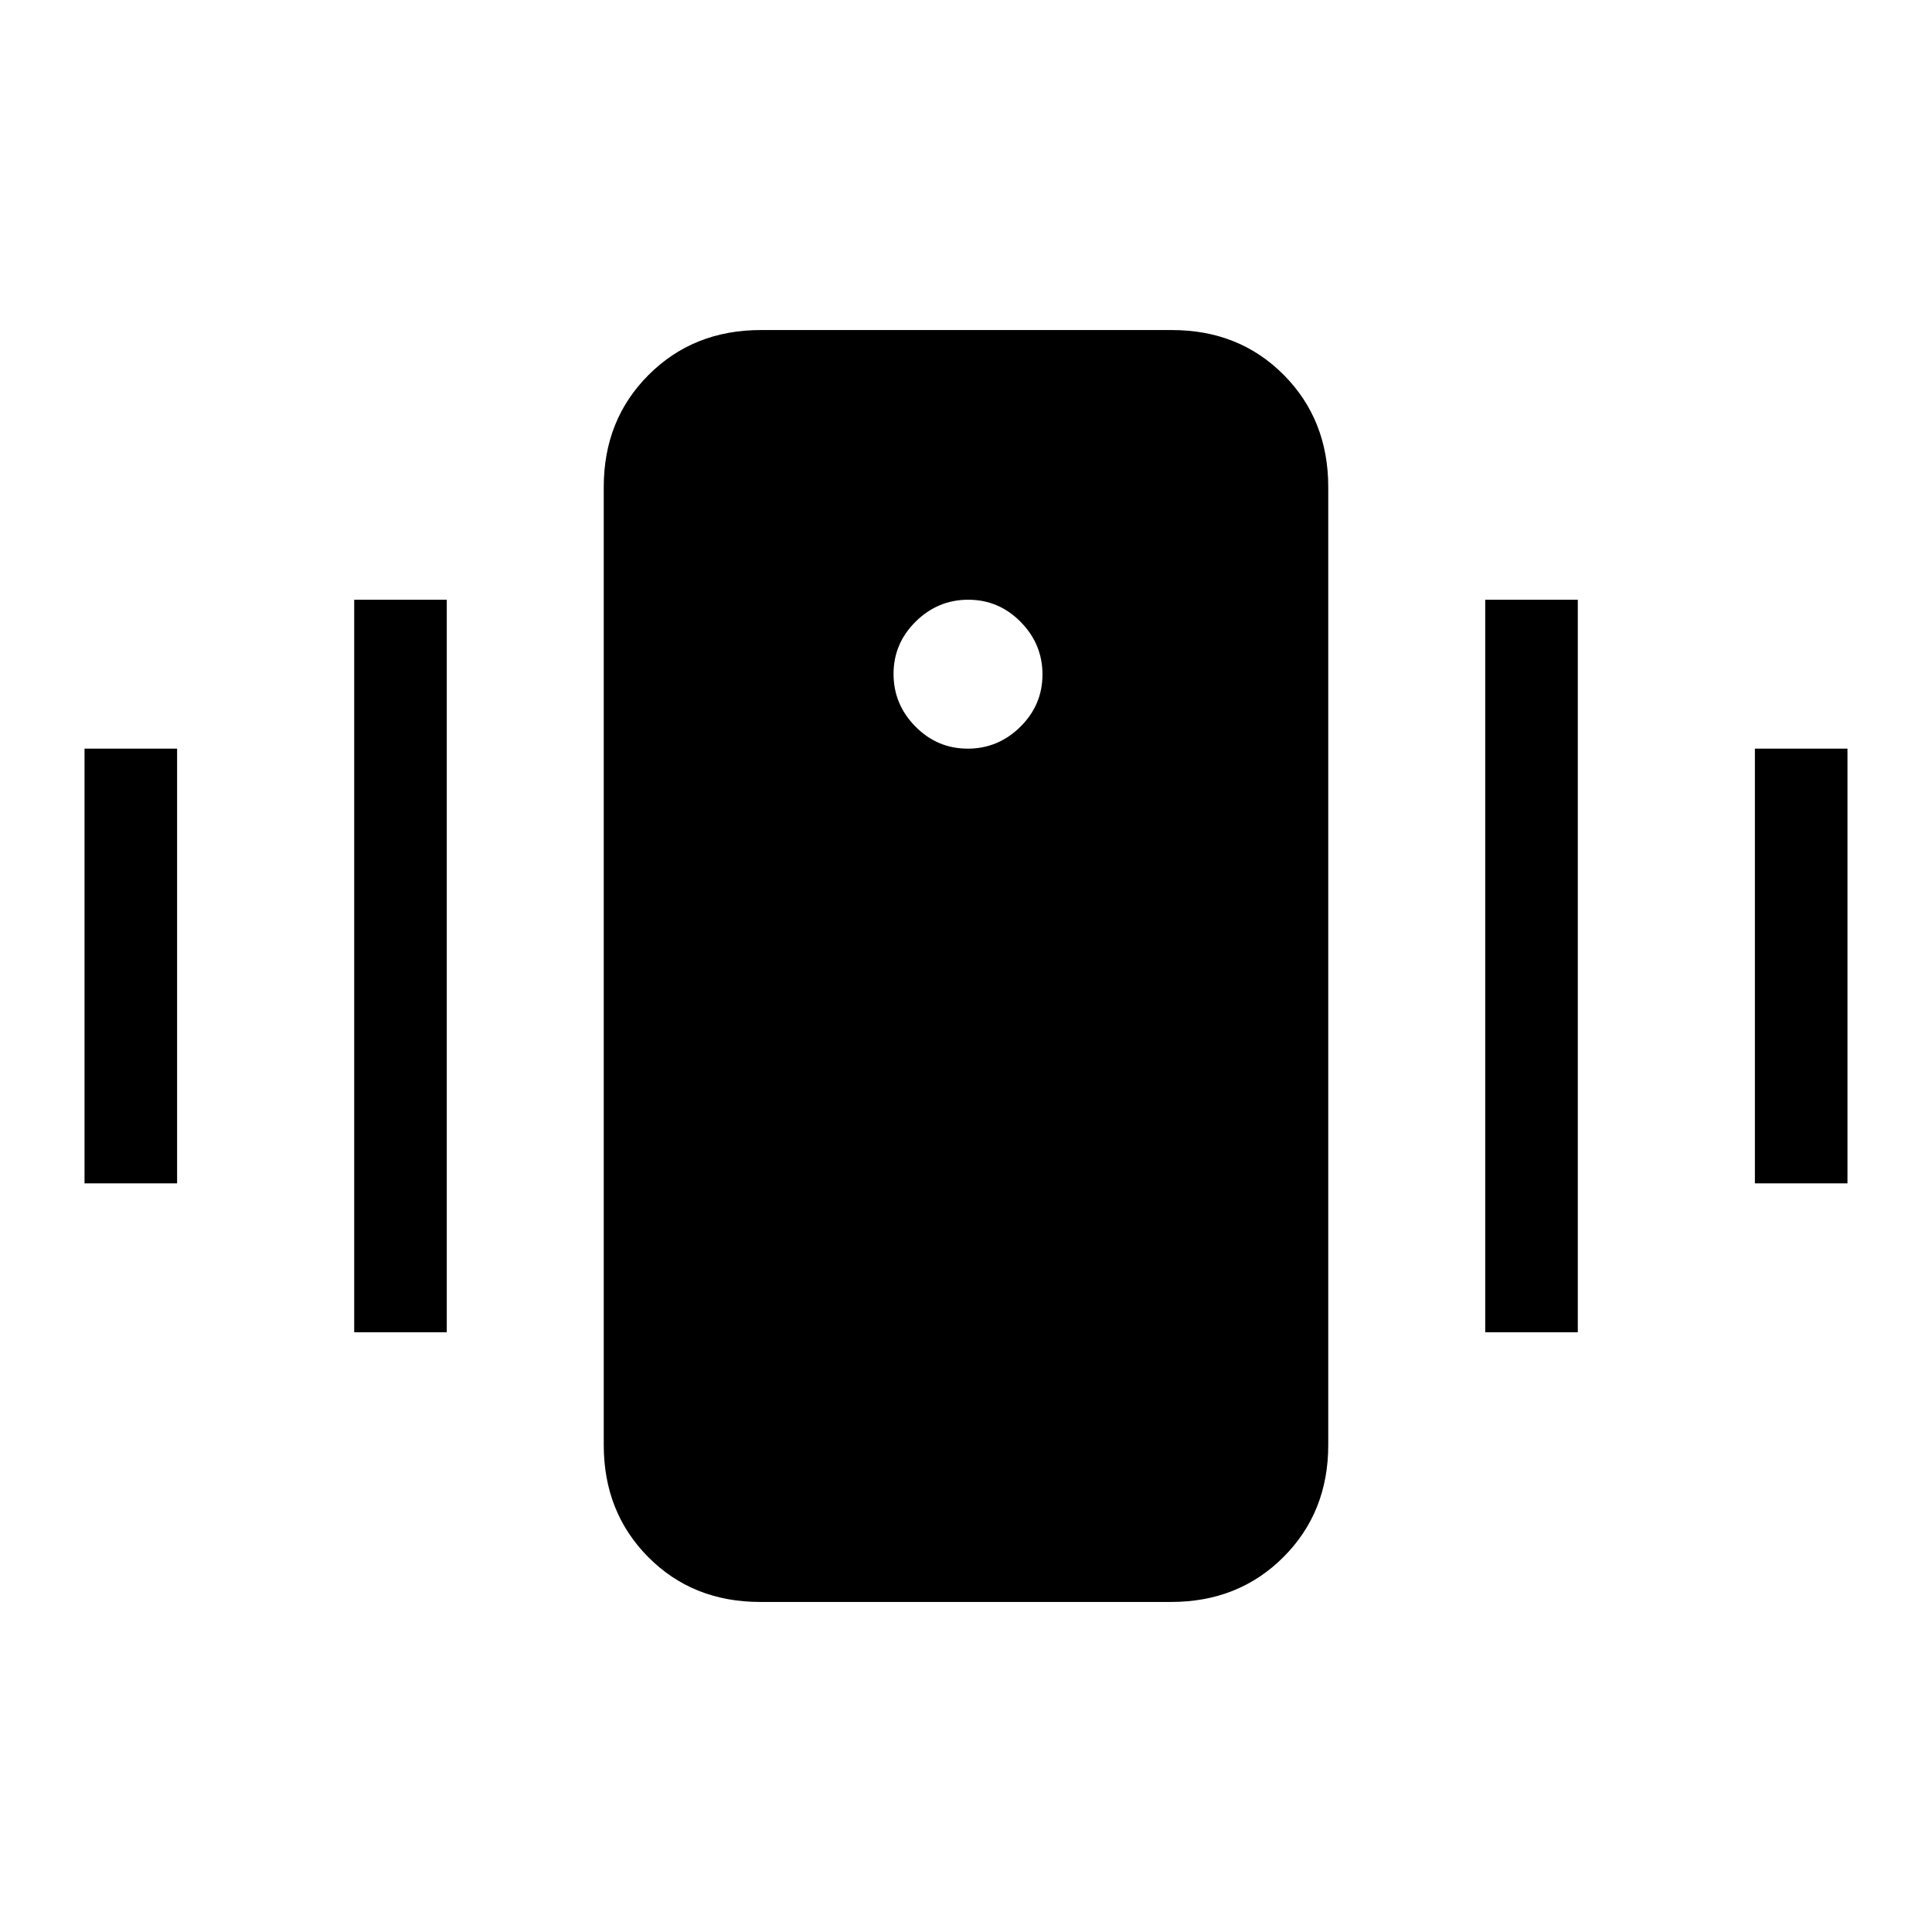 <svg xmlns="http://www.w3.org/2000/svg" height="20" viewBox="0 -960 960 960" width="20"><path d="M377.72-164q-33.47 0-55.59-22.27Q300-208.55 300-242v-476q0-33.45 22.29-55.72Q344.58-796 378.06-796h204.22q33.47 0 55.6 22.28Q660-751.45 660-718v476q0 33.45-22.29 55.73Q615.42-164 581.94-164H377.72Zm103.14-424Q496-588 507-598.86t11-26Q518-640 507.14-651t-26-11Q466-662 455-651.14t-11 26Q444-610 454.86-599t26 11ZM42-372v-216h46v216H42Zm134 74v-364h46v364h-46Zm696-74v-216h46v216h-46Zm-134 74v-364h46v364h-46Z"/></svg>
